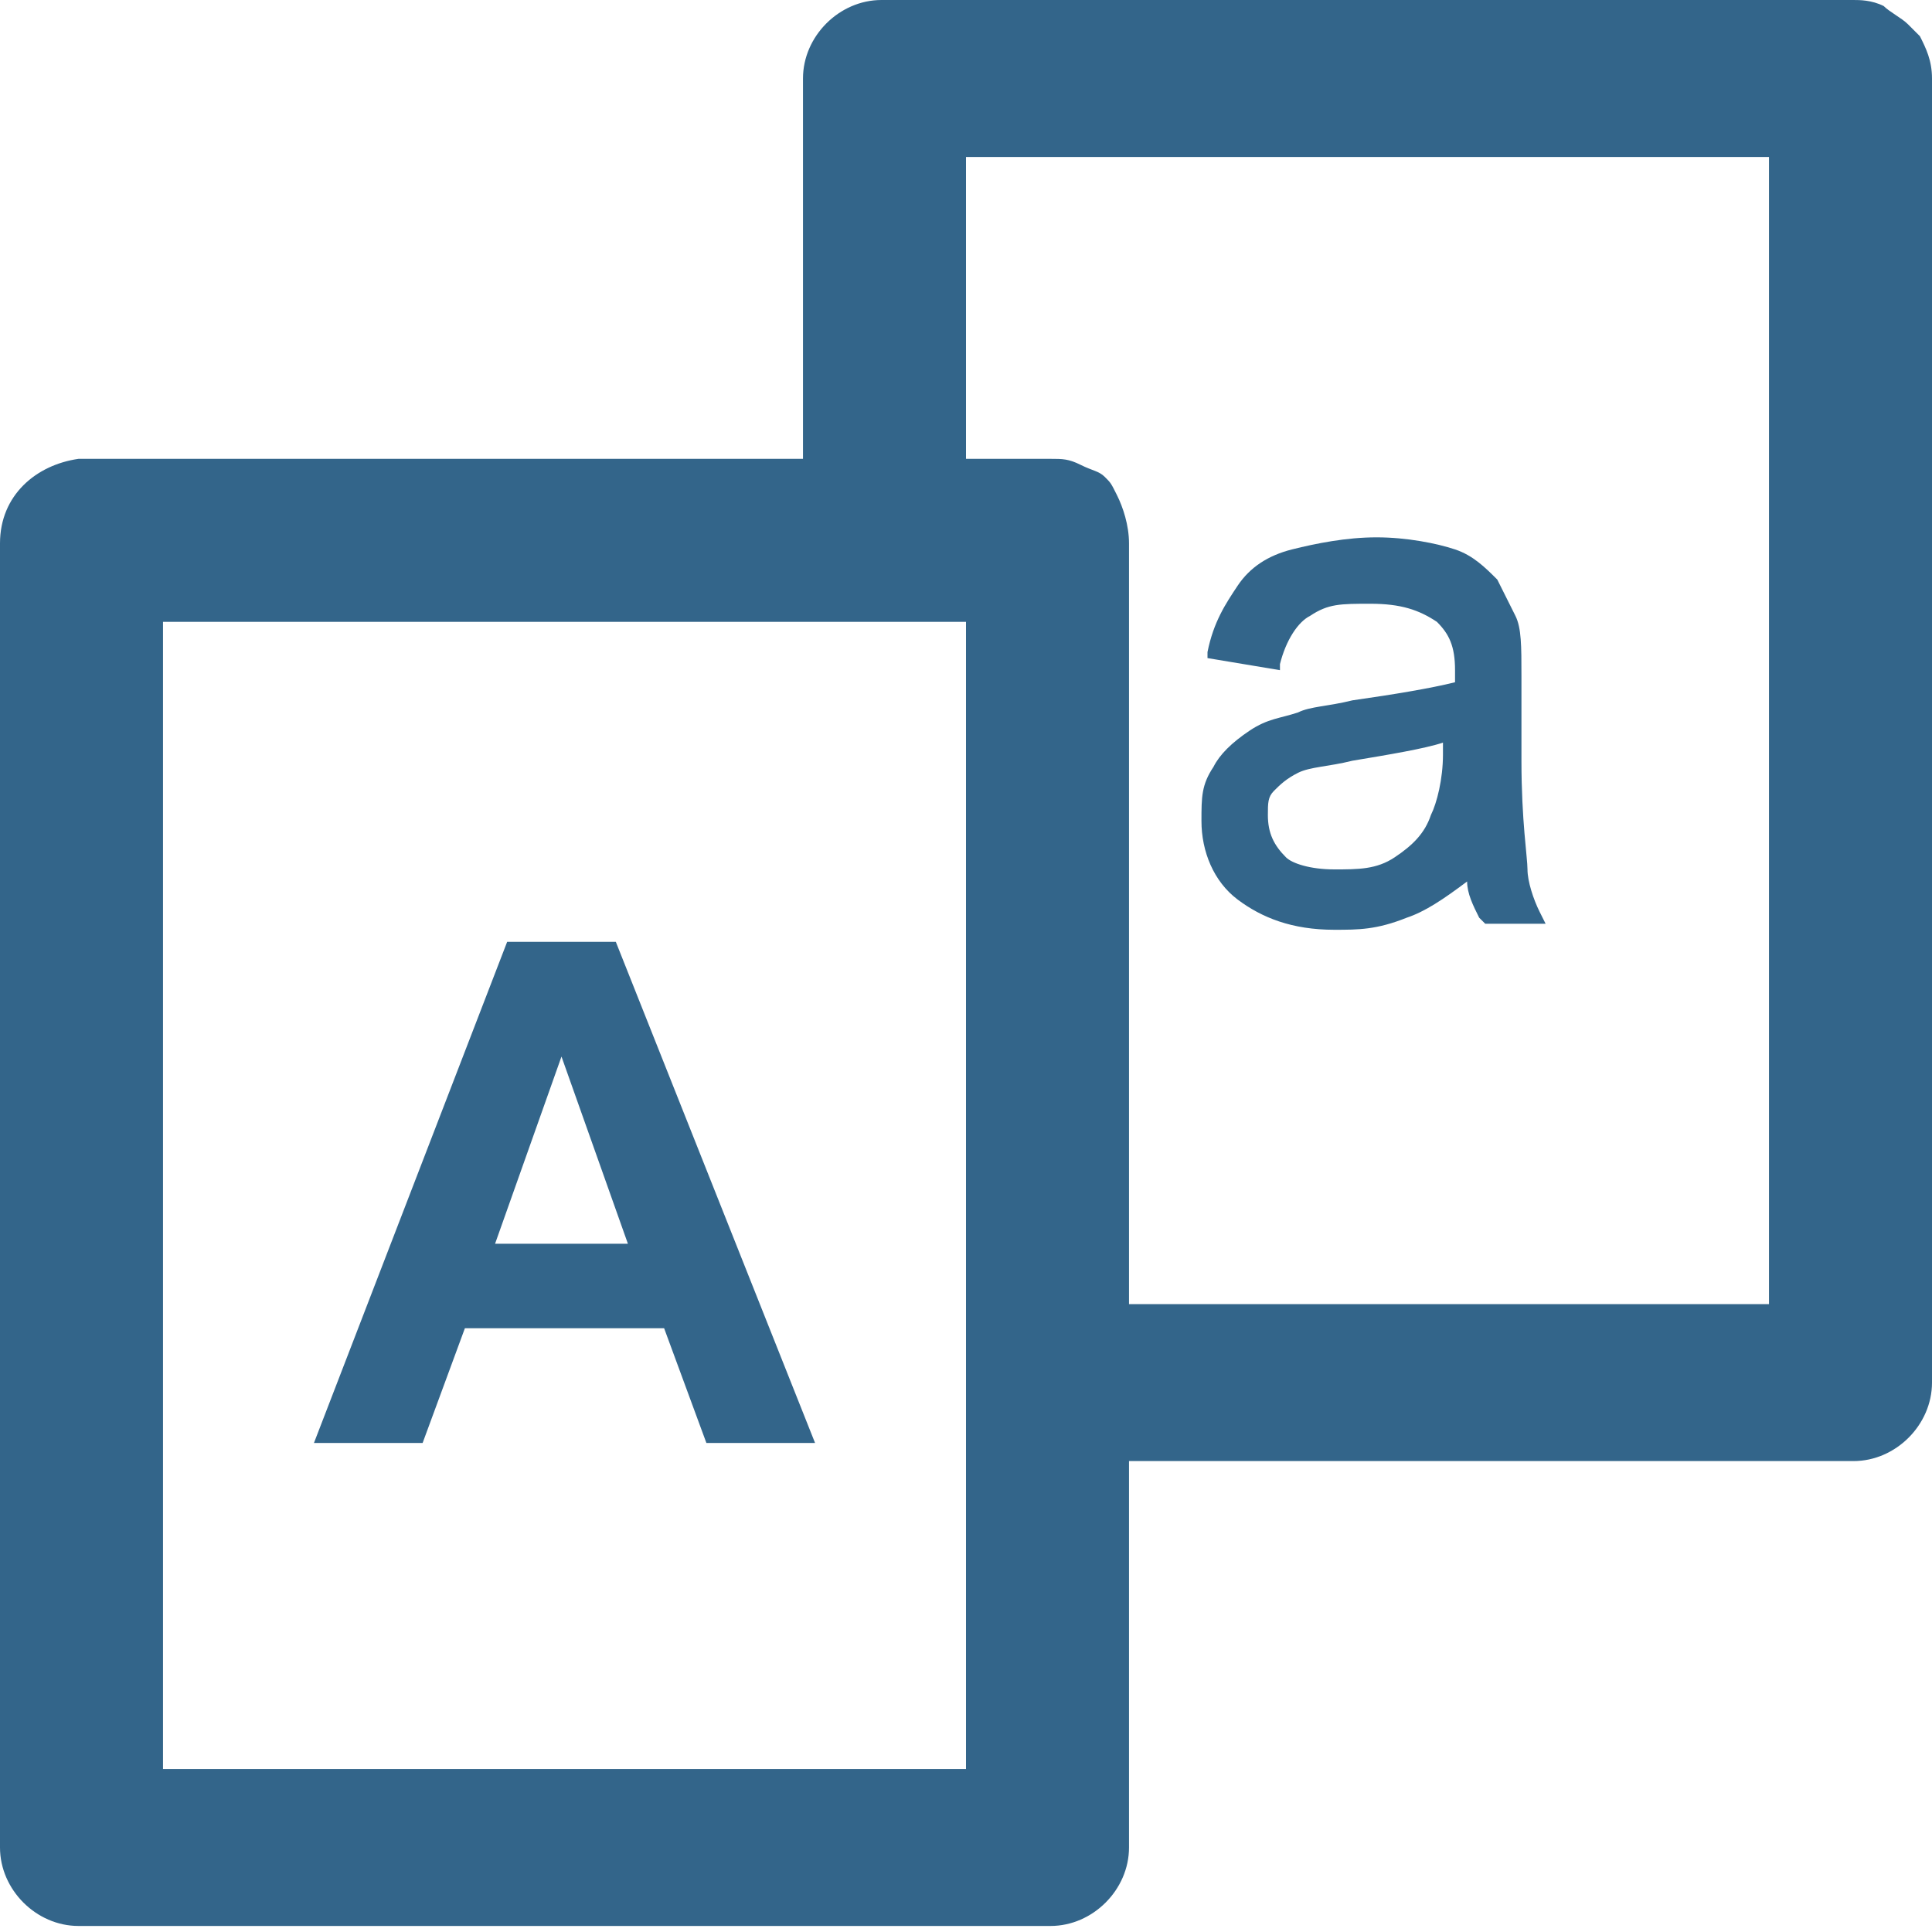 <?xml version="1.0" standalone="no"?><!DOCTYPE svg PUBLIC "-//W3C//DTD SVG 1.1//EN" "http://www.w3.org/Graphics/SVG/1.1/DTD/svg11.dtd"><svg t="1732459883406" class="icon" viewBox="0 0 1024 1024" version="1.1" xmlns="http://www.w3.org/2000/svg" p-id="11494" xmlns:xlink="http://www.w3.org/1999/xlink" width="200" height="200"><path d="M592 262.4c-3.2-6.4-3.2-6.4-6.4-9.6-3.2-3.2-6.4-3.2-12.8-6.4s-9.6-3.2-16-3.2H41.6C19.2 246.4 0 262.4 0 288v691.2c0 22.4 19.2 41.6 41.6 41.6h515.2c22.4 0 41.6-19.2 41.6-41.6V288c0-9.6-3.2-19.2-6.4-25.6zM512 937.6H86.4v-608H512v608z" fill="#33658A" p-id="11495"></path><path d="M432 764.8h-57.6L352 704H246.4L224 764.8H166.4l102.4-265.6h57.6l105.6 265.6z m-99.2-105.6l-35.2-99.2-35.2 99.2h70.4z" fill="#33658A" p-id="11496"></path><path d="M1017.6 19.2l-6.4-6.4c-3.2-3.2-9.6-6.4-12.8-9.6-6.4-3.2-12.8-3.2-16-3.2H467.2c-22.4 0-41.6 19.2-41.6 41.6V284.8H512V83.2h425.6v608H547.2v83.2H982.4c22.4 0 41.6-19.2 41.6-41.6V41.6c0-9.6-3.2-16-6.4-22.4z" fill="#33658A" p-id="11497"></path><path d="M816 483.2c-3.2-6.4-6.4-16-6.4-22.4 0-6.4-3.2-25.6-3.2-57.6v-44.8c0-16 0-25.6-3.2-32l-9.6-19.2c-6.4-6.4-12.8-12.8-22.4-16-9.6-3.2-25.6-6.4-41.6-6.4s-32 3.2-44.8 6.4c-12.8 3.2-22.4 9.6-28.8 19.2-6.4 9.6-12.8 19.2-16 35.2v3.2l38.4 6.4V352c3.2-12.8 9.6-22.4 16-25.6 9.6-6.4 16-6.4 32-6.4s25.6 3.2 35.2 9.6c6.4 6.4 9.6 12.8 9.6 25.6v6.4c-12.8 3.2-32 6.4-54.4 9.6-12.8 3.2-22.4 3.2-28.8 6.4-9.6 3.2-16 3.2-25.6 9.6-9.6 6.4-16 12.8-19.2 19.2-6.4 9.6-6.4 16-6.4 28.8 0 16 6.4 32 19.2 41.6s28.8 16 51.2 16c12.8 0 22.4 0 38.4-6.4 9.6-3.2 19.2-9.6 32-19.2 0 6.4 3.2 12.8 6.4 19.2l3.2 3.2h32l-3.2-6.4z m-51.2-89.6v6.4c0 12.8-3.2 25.6-6.4 32-3.2 9.6-9.6 16-19.2 22.4-9.6 6.4-19.2 6.4-32 6.4s-22.4-3.2-25.6-6.4c-6.4-6.4-9.6-12.8-9.6-22.4 0-6.4 0-9.6 3.2-12.8 3.2-3.2 6.4-6.4 12.8-9.6 6.4-3.2 16-3.2 28.8-6.4 19.2-3.2 38.4-6.4 48-9.6z" fill="#33658A" p-id="11498"></path></svg>